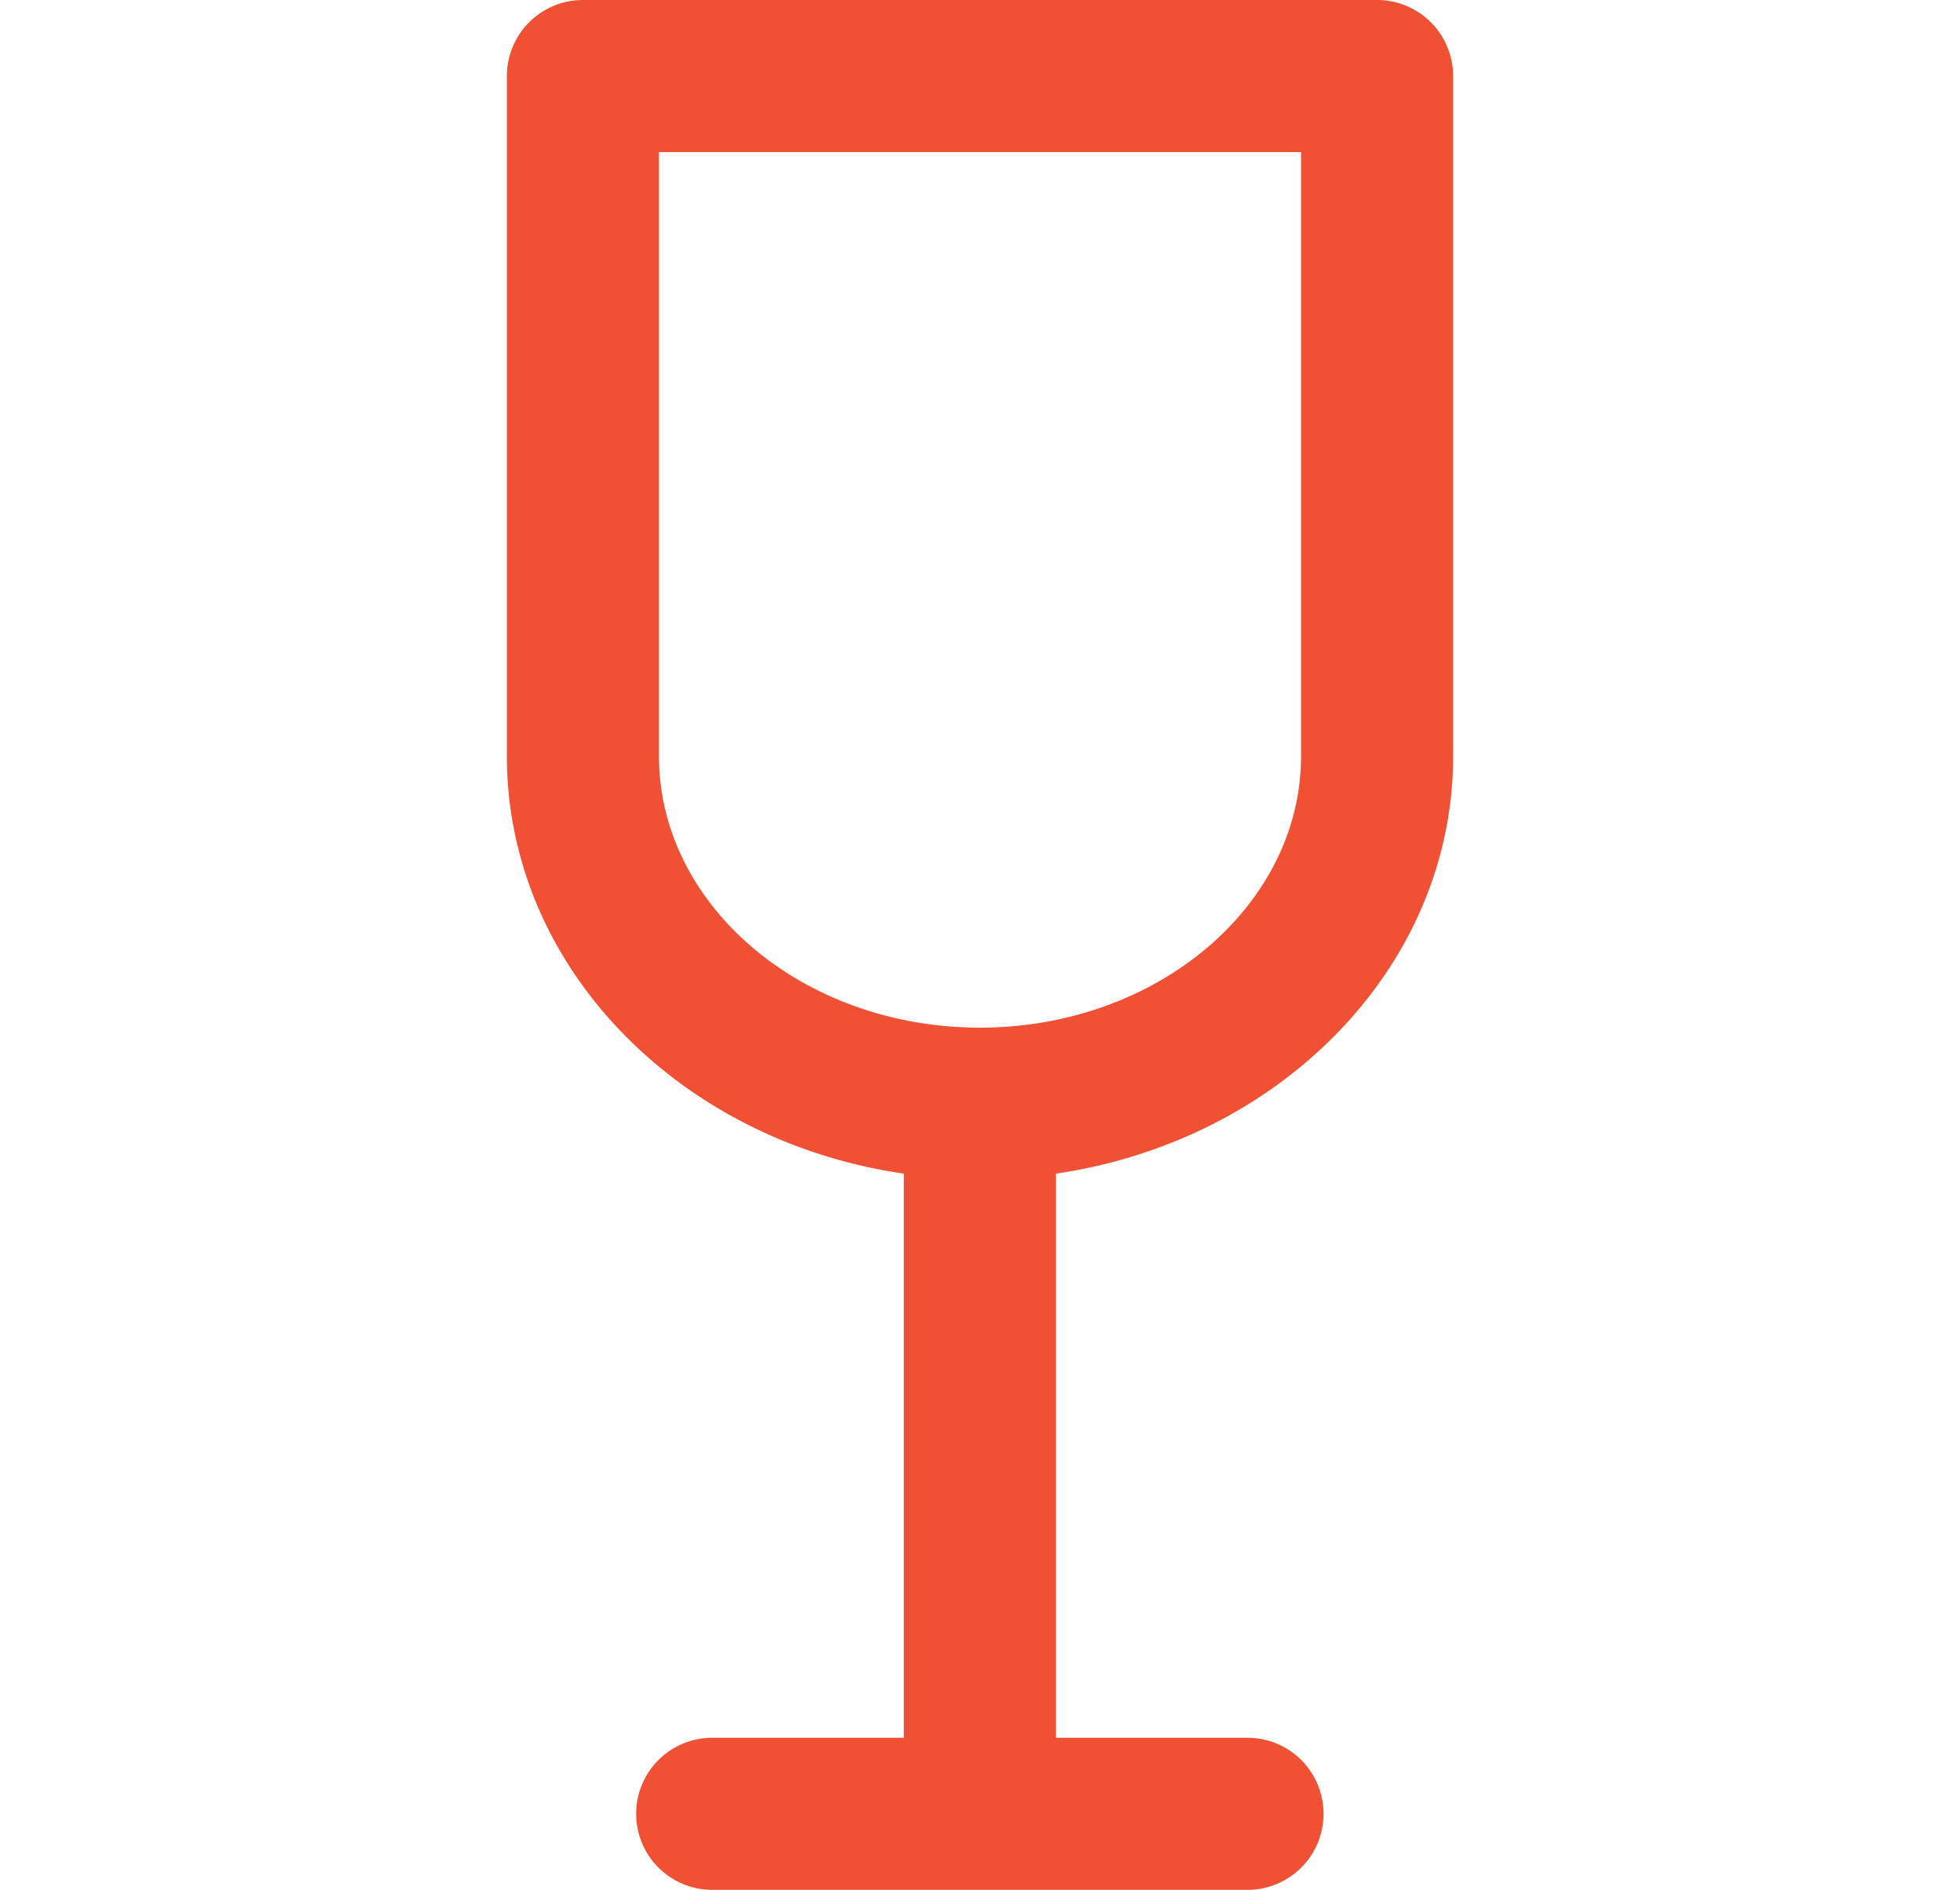<svg xmlns="http://www.w3.org/2000/svg" viewBox="0 0 31.11 62.14" height="30px">
    <path fill="#f05135"
          d="M28.61,0H2.5A2.5,2.5,0,0,0,0,2.5V24.86c0,6.92,5.66,12.66,13.05,13.73V57.14H6.75a2.5,2.5,0,1,0,0,5h17.6a2.5,2.5,0,0,0,0-5h-6.3V38.59c7.39-1.08,13.06-6.81,13.06-13.73V2.5A2.5,2.5,0,0,0,28.61,0Zm-2.5,24.86c0,4.92-4.74,8.93-10.56,8.93S5,29.78,5,24.86V5H26.11Z"/>
</svg>